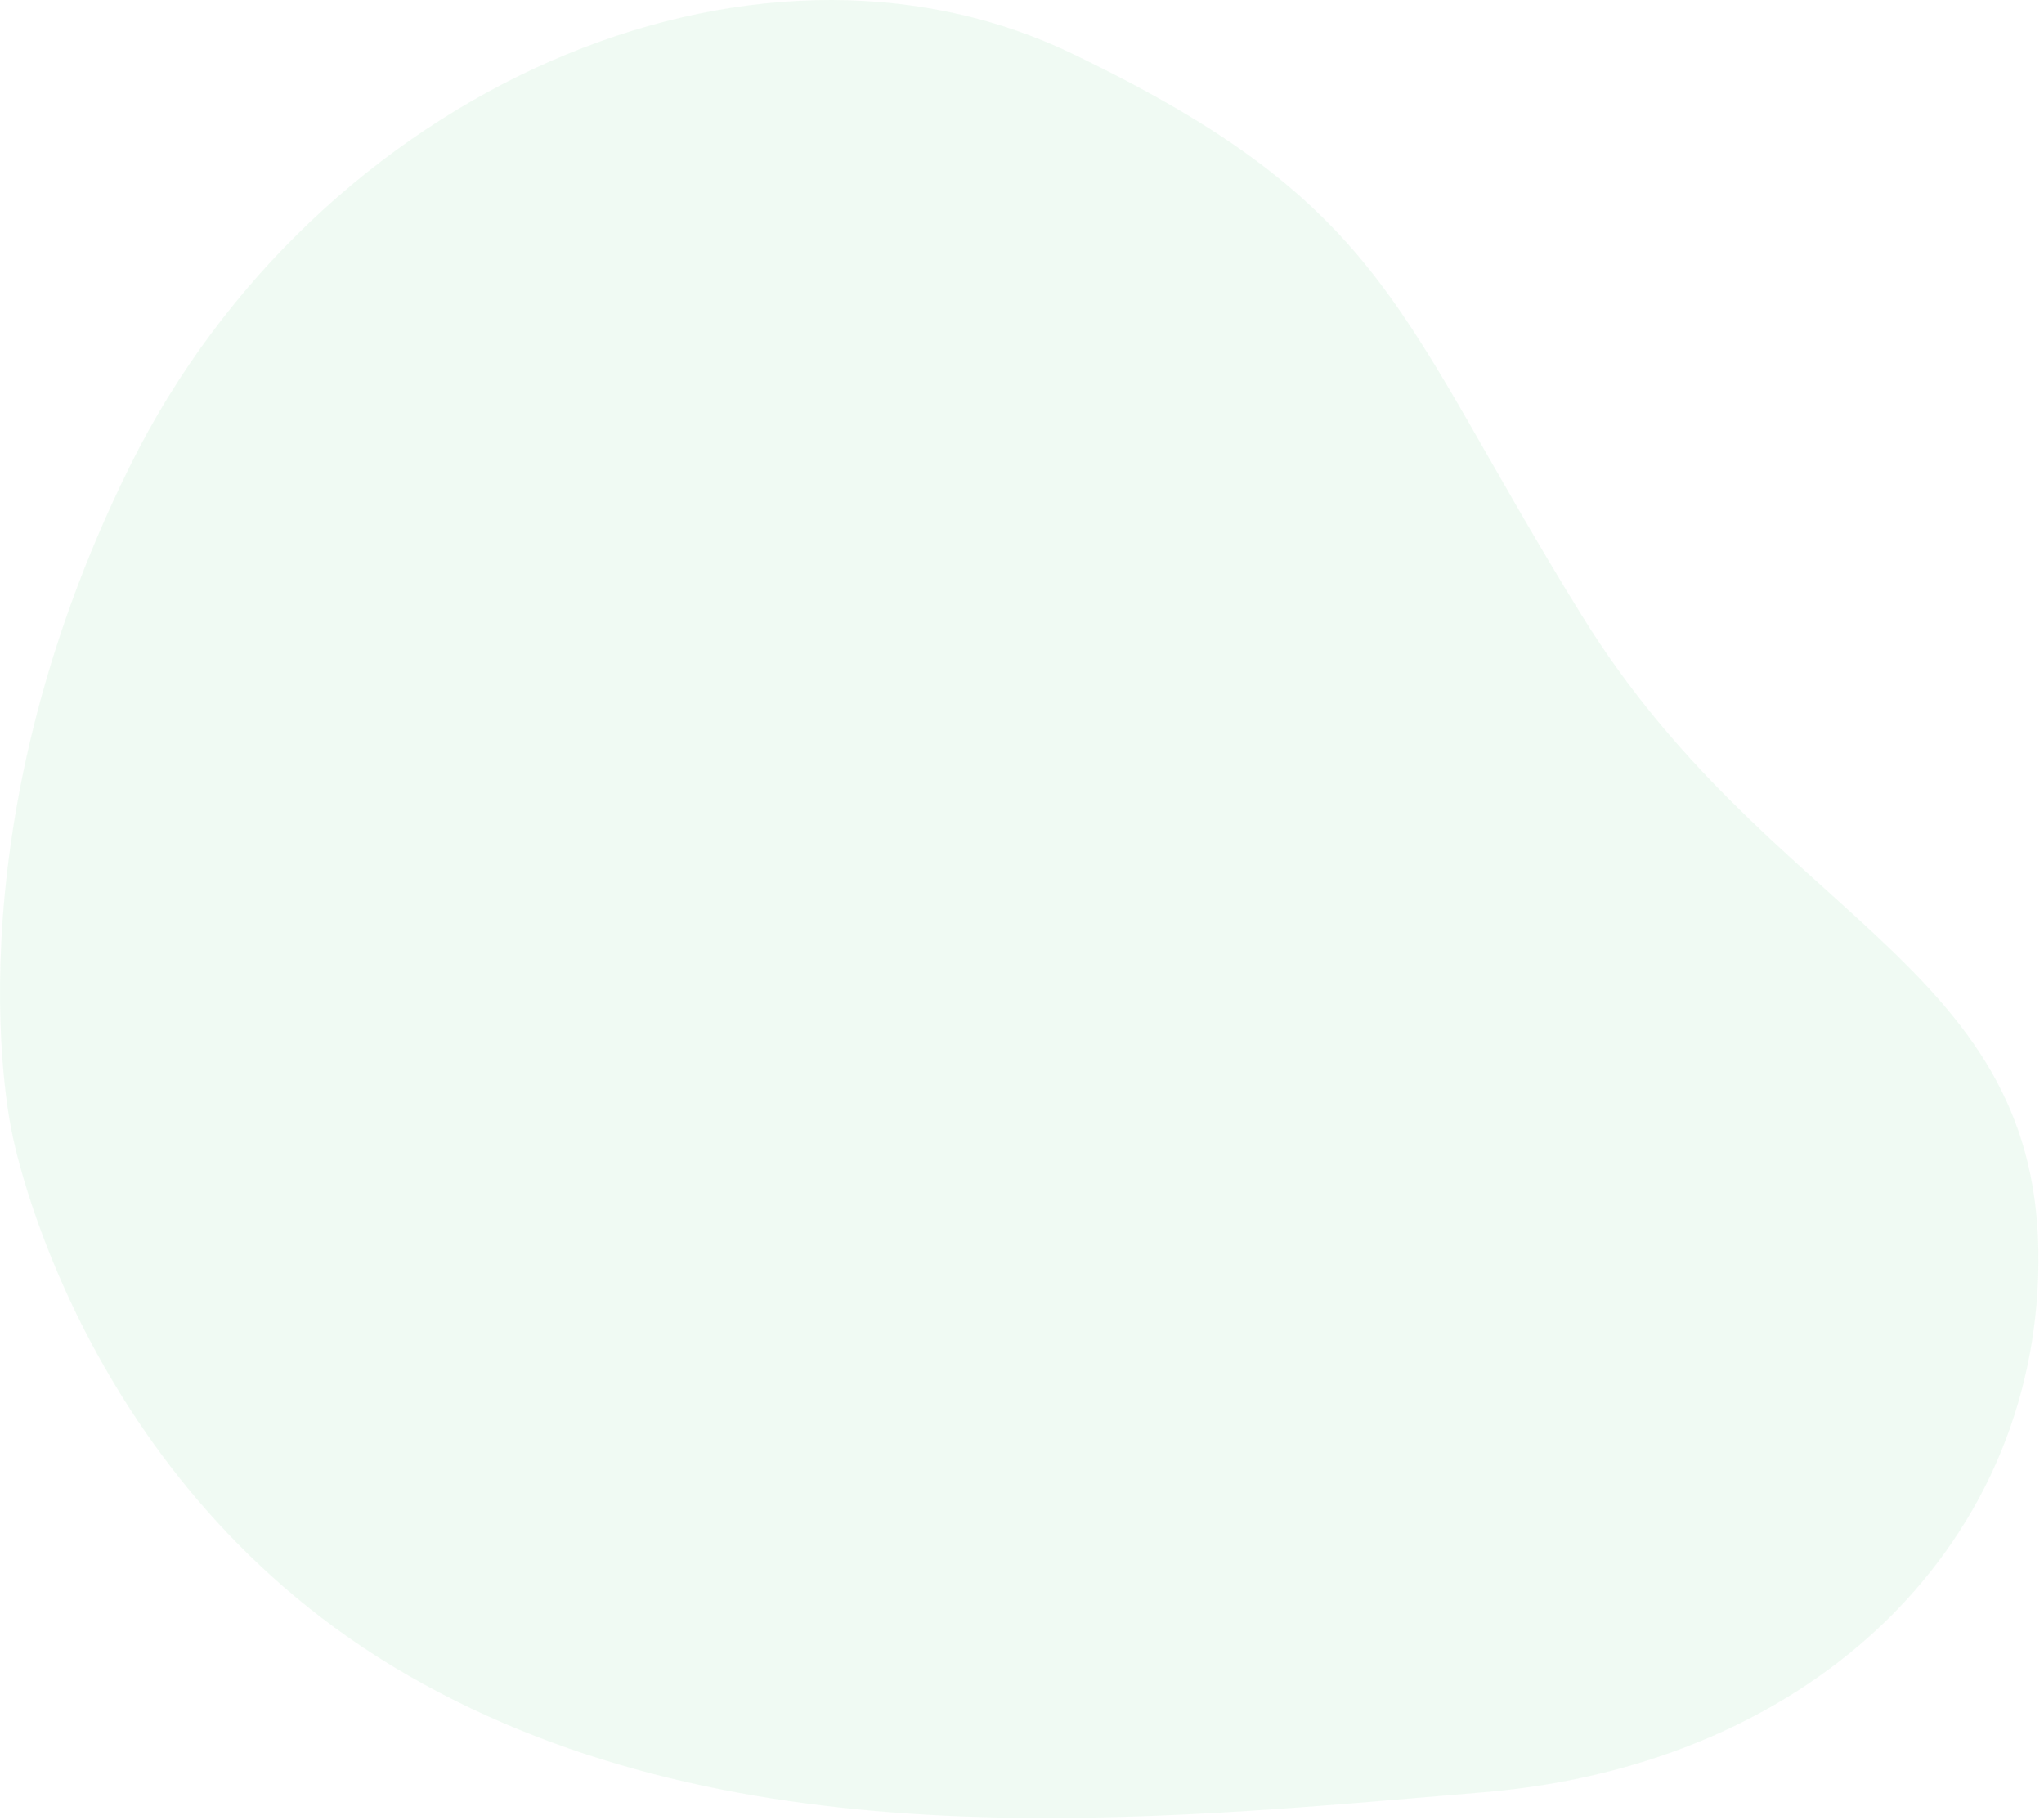 <svg width="329" height="293" viewBox="0 0 329 293" fill="none" xmlns="http://www.w3.org/2000/svg">
<g opacity="0.08">
<path opacity="0.08" d="M1.971 182.533C1.971 182.533 12.464 239.047 65.686 269.671C118.9 300.296 185.052 292.99 238.823 288.479C292.594 283.968 328.876 247.628 328.094 201.179C327.311 154.731 284.609 147.569 254.64 99.116C224.67 50.672 224.041 33.338 172.491 8.59C120.941 -16.148 50.895 14.548 20.934 74.97C-9.026 135.393 1.971 182.533 1.971 182.533Z" fill="#00B533"/>
<path opacity="0.7" d="M1.971 182.533C1.971 182.533 12.464 239.047 65.686 269.671C118.9 300.296 185.052 292.99 238.823 288.479C292.594 283.968 328.876 247.628 328.094 201.179C327.311 154.731 284.609 147.569 254.64 99.116C224.67 50.672 224.041 33.338 172.491 8.59C120.941 -16.148 50.895 14.548 20.934 74.97C-9.026 135.393 1.971 182.533 1.971 182.533Z" fill="#00B533"/>
</g>
</svg>
